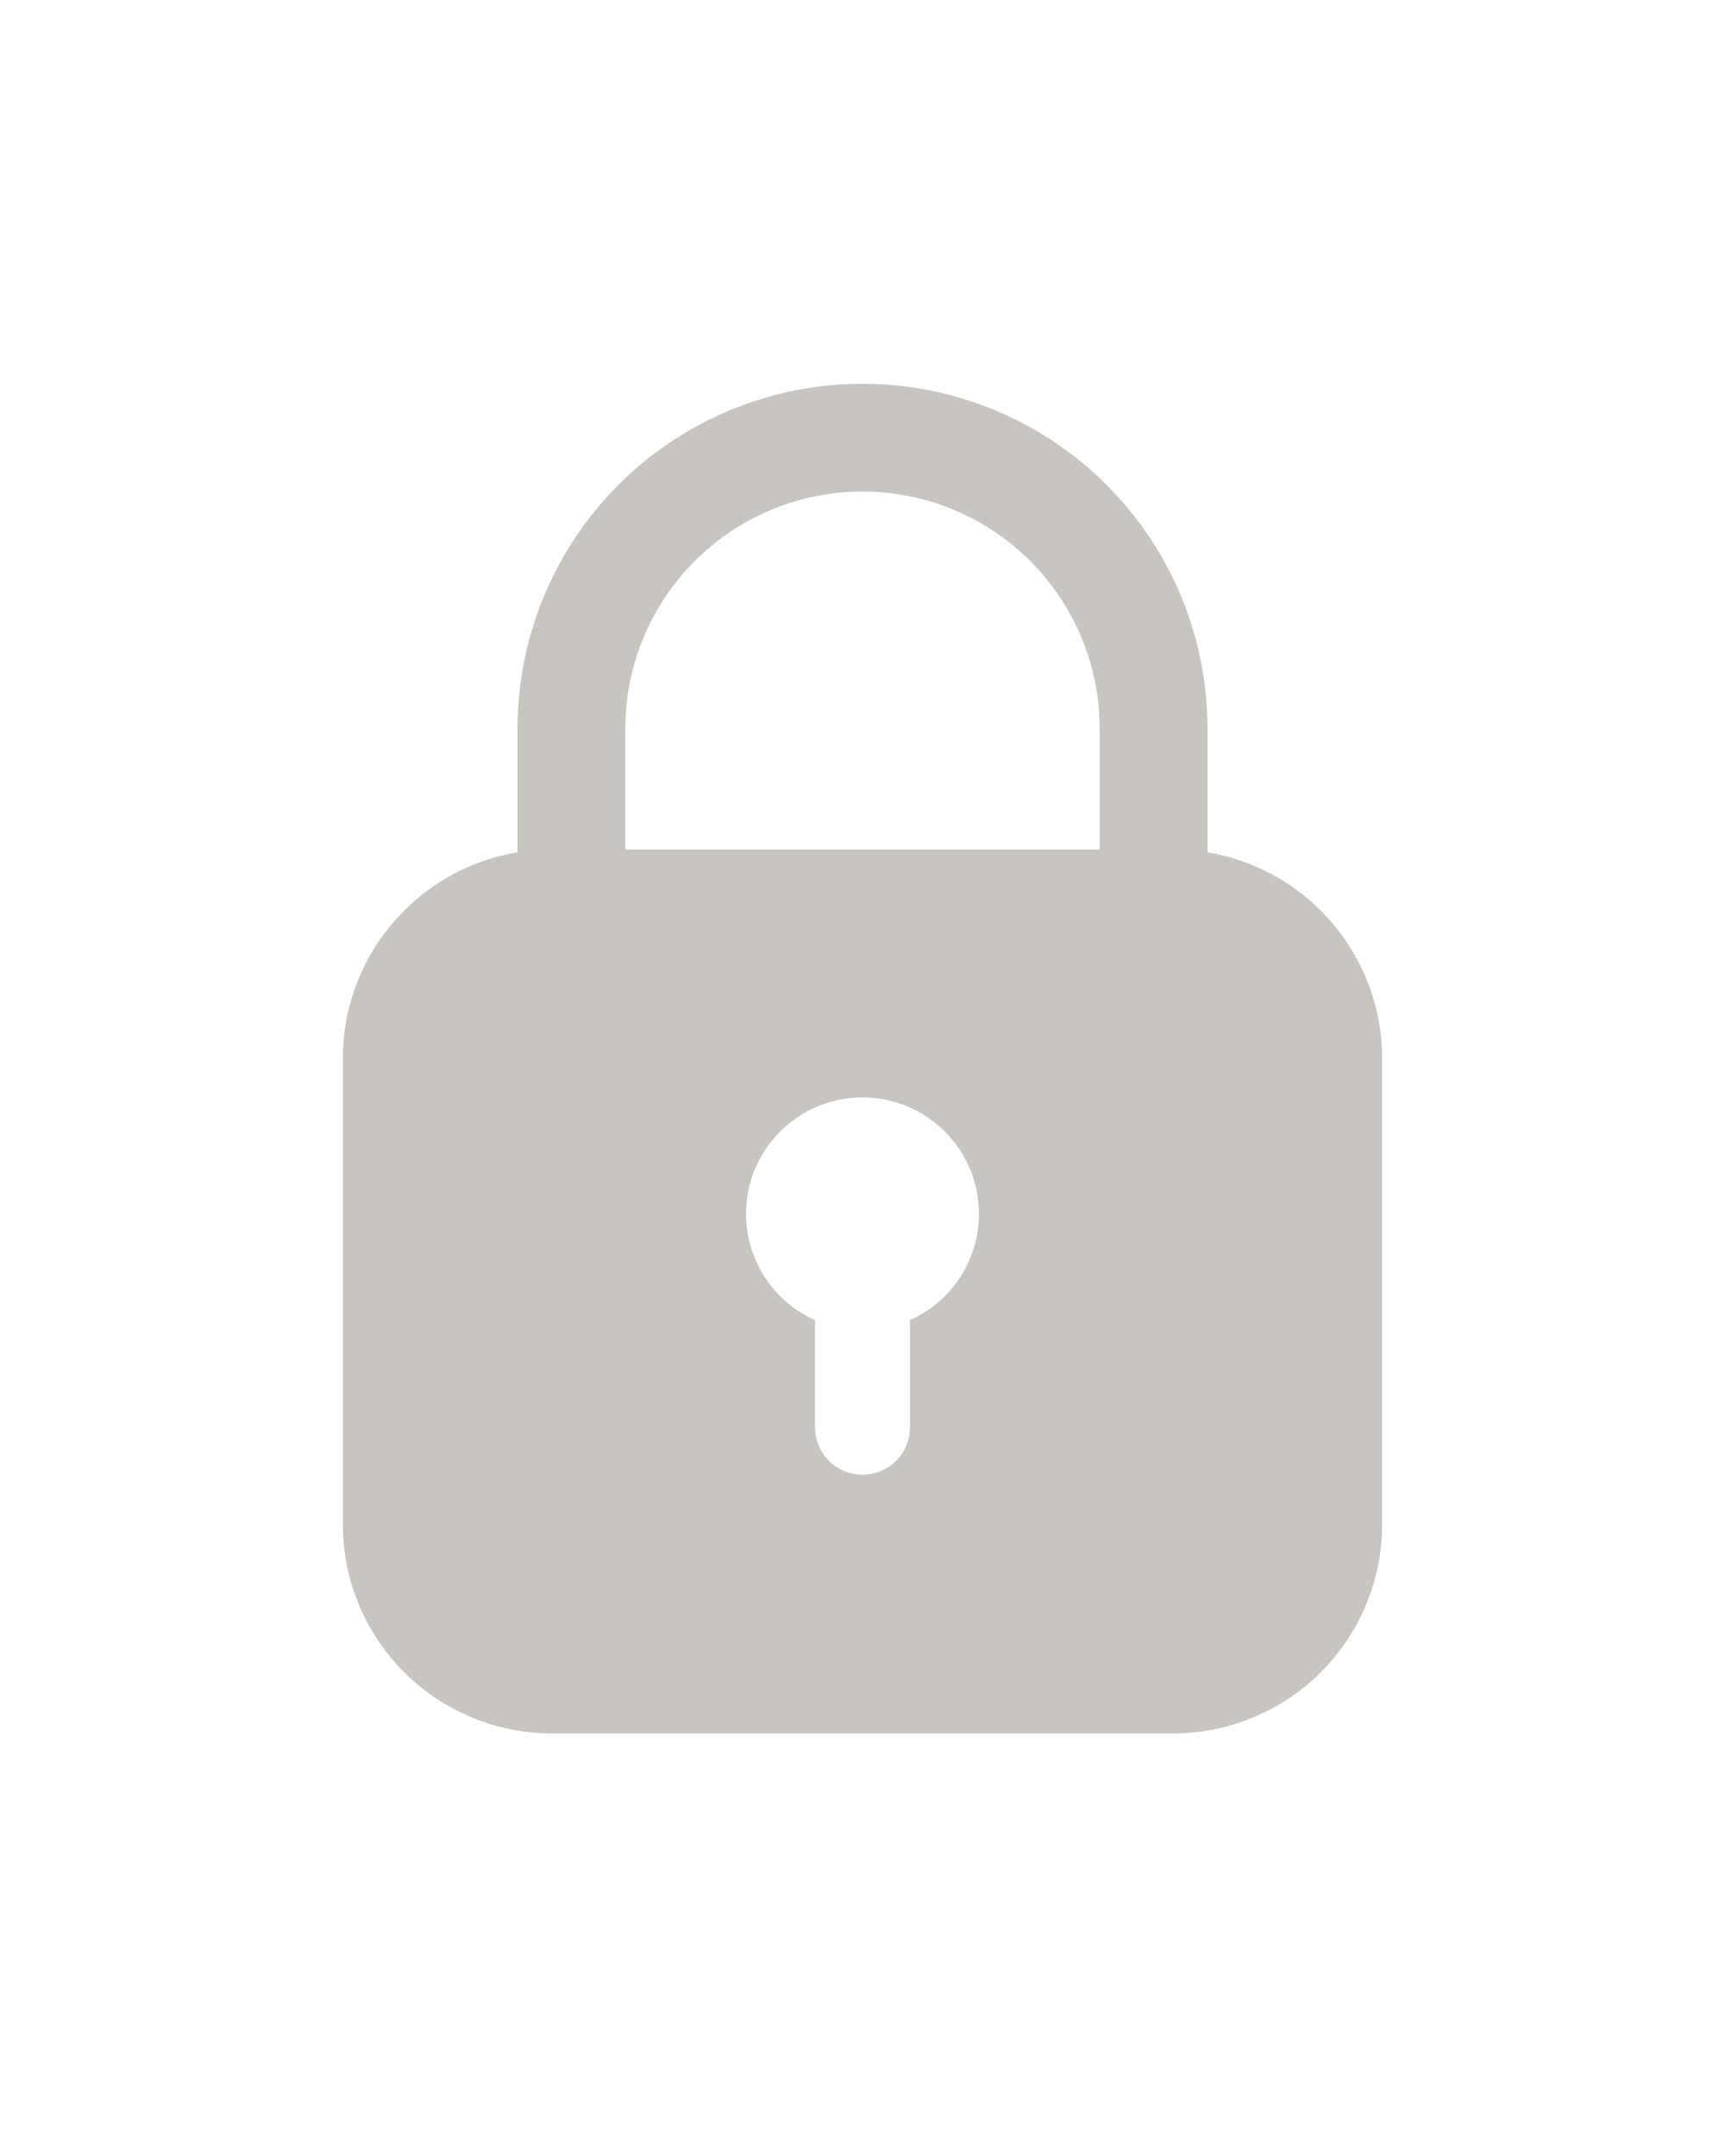 <svg aria-hidden="true" role="graphics-symbol" viewBox="0 0 20 20" class="lockFill" style="width: 16px; height: 100%; display: block; fill: rgba(81, 73, 60, 0.32); flex-shrink: 0;" xmlns="http://www.w3.org/2000/svg"><path d="M6 5.95a4 4 0 1 1 8 0v1.433a2.426 2.426 0 0 1 2.025 2.392v5.4A2.425 2.425 0 0 1 13.6 17.6H6.4a2.425 2.425 0 0 1-2.425-2.425v-5.4c0-1.203.876-2.201 2.025-2.392zm6.75 1.4v-1.4a2.75 2.75 0 1 0-5.5 0v1.4zm-2.2 5.458a1.35 1.35 0 1 0-1.1 0v1.242a.55.55 0 0 0 1.1 0z"></path></svg>